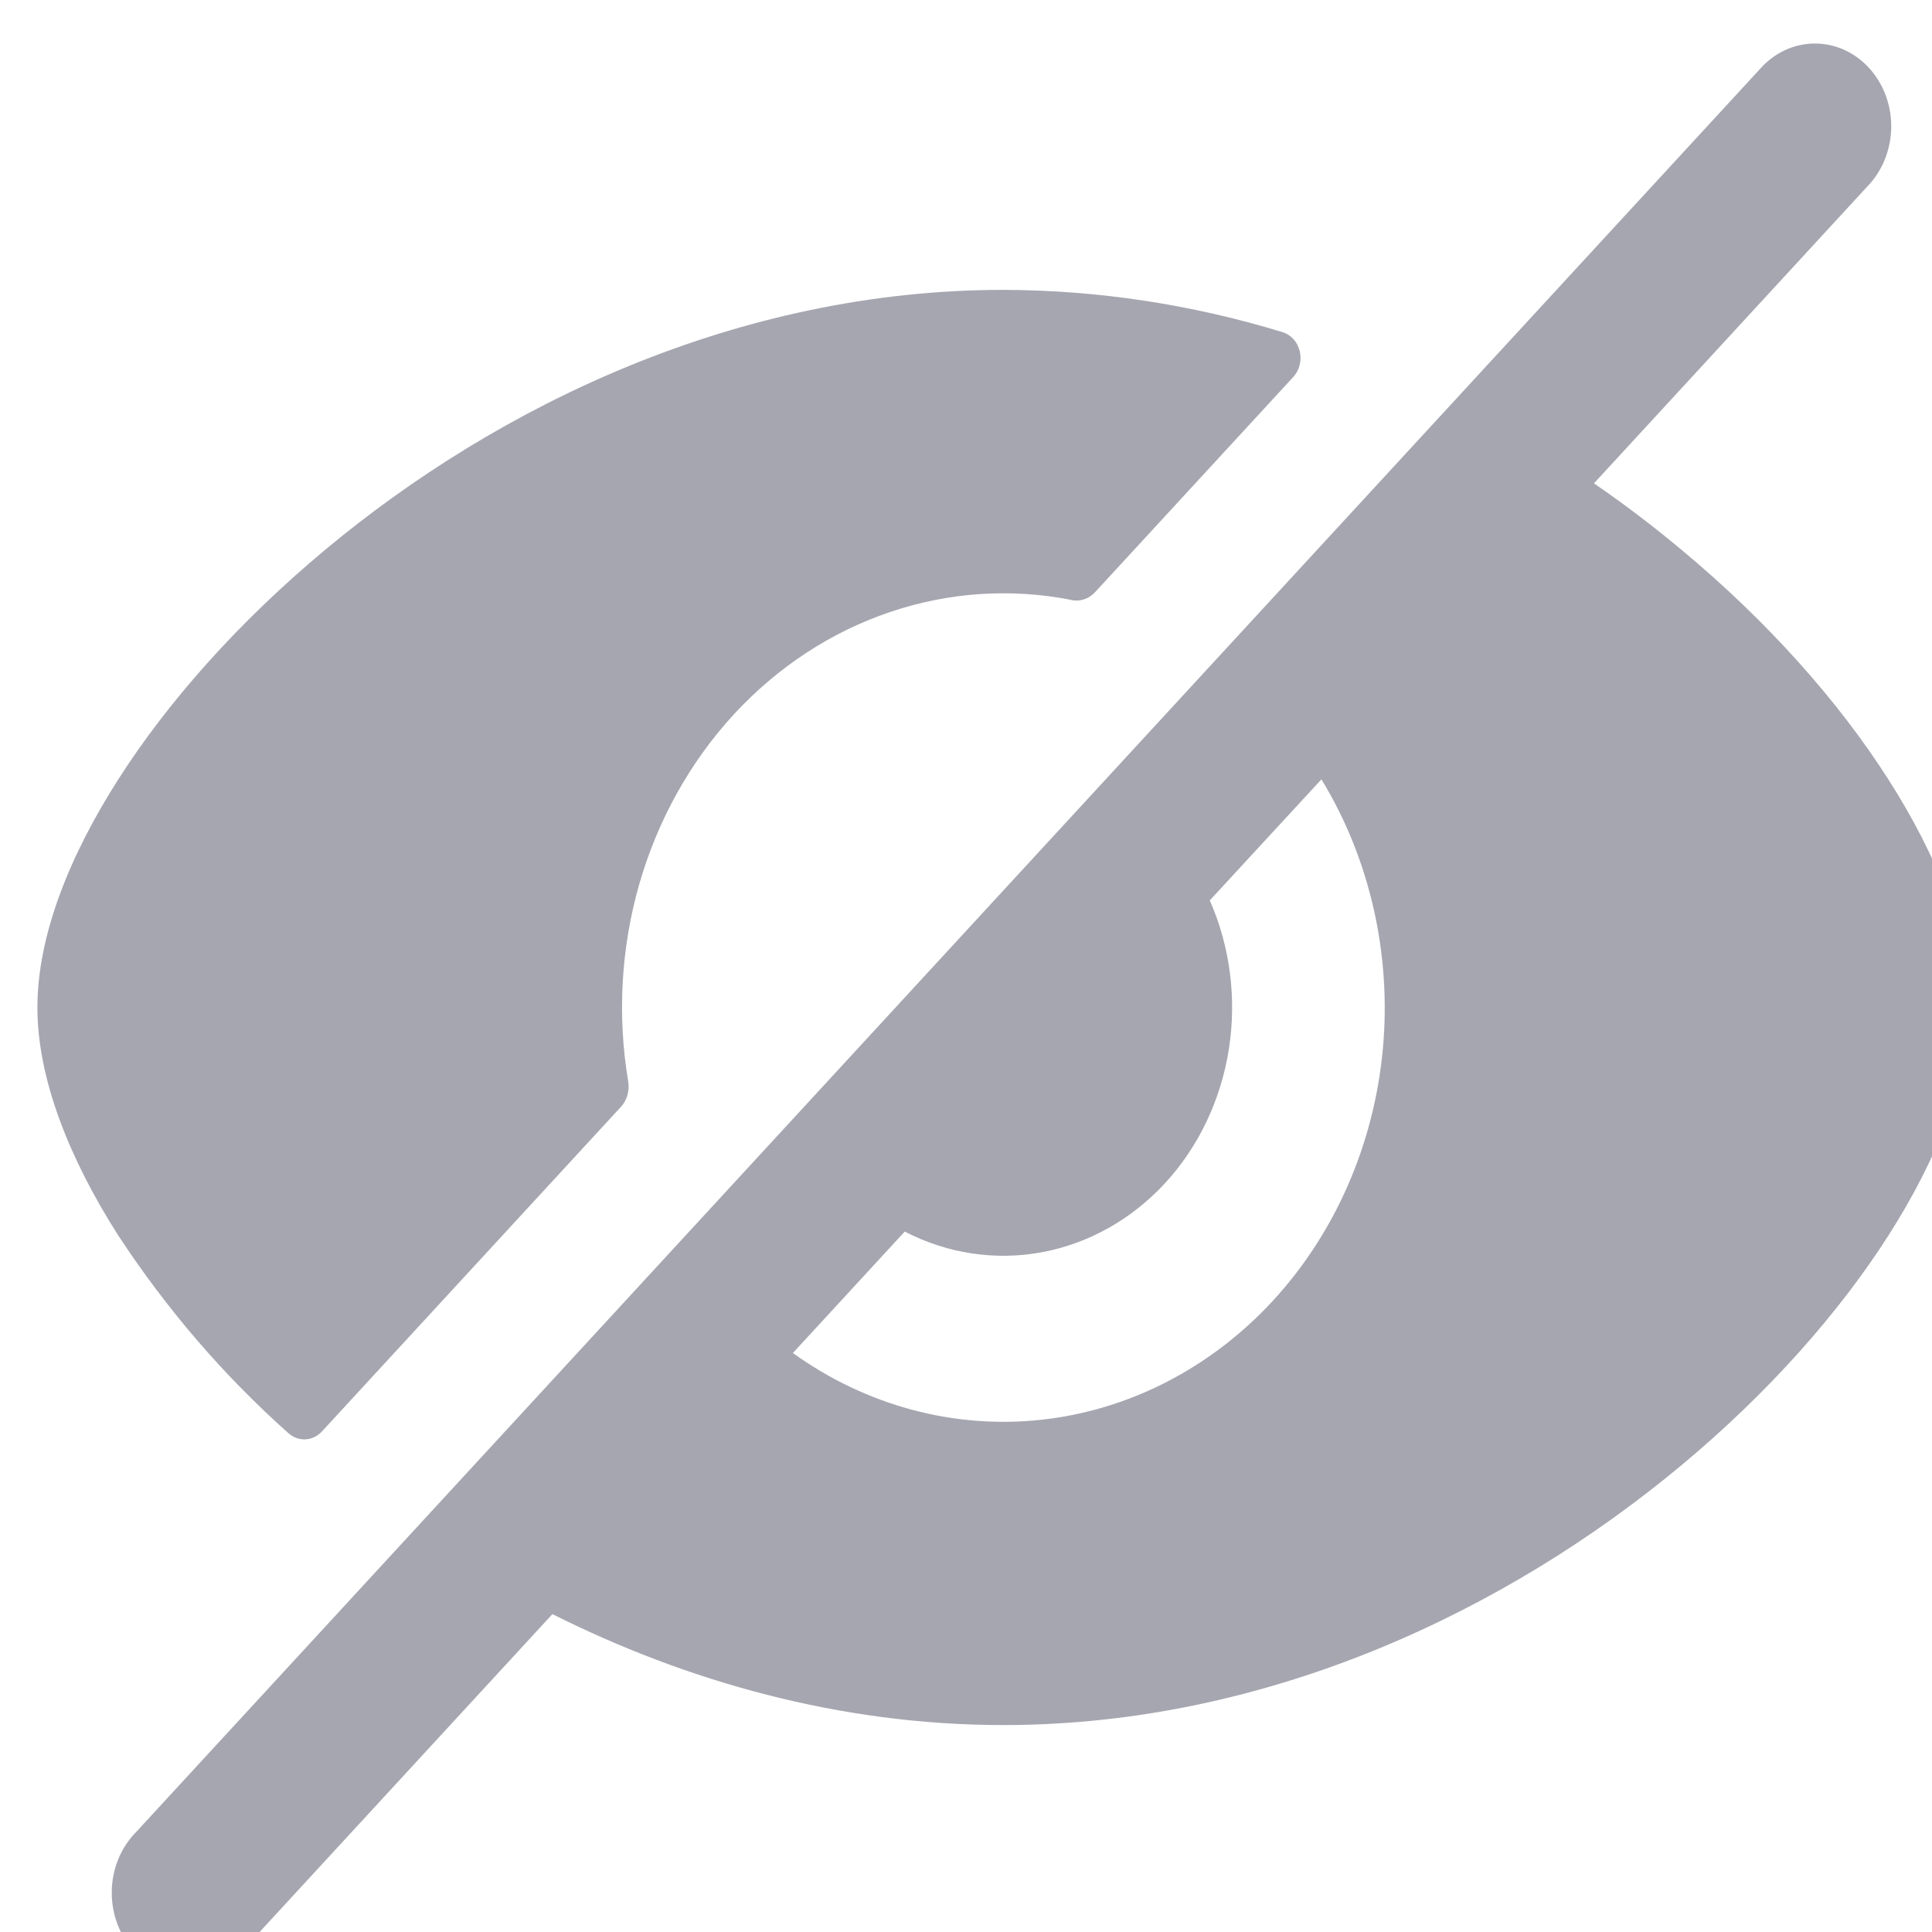 <svg viewBox="0 0 28 28" fill="none" xmlns="http://www.w3.org/2000/svg">
<path fill-rule="evenodd" clip-rule="evenodd" d="M27.112 2.649C27.307 2.421 27.414 2.12 27.409 1.809C27.404 1.499 27.288 1.202 27.085 0.982C26.883 0.762 26.609 0.636 26.323 0.631C26.037 0.625 25.76 0.741 25.55 0.953L1.971 26.553C1.863 26.663 1.775 26.795 1.715 26.942C1.655 27.089 1.622 27.248 1.62 27.409C1.617 27.571 1.644 27.731 1.7 27.88C1.755 28.029 1.838 28.165 1.943 28.279C2.048 28.393 2.173 28.483 2.311 28.543C2.448 28.604 2.596 28.633 2.744 28.63C2.893 28.628 3.039 28.592 3.174 28.527C3.31 28.461 3.432 28.367 3.533 28.249L8.006 23.393C9.948 24.366 12.172 25.001 14.542 25.001C18.4 25.001 21.869 23.319 24.368 21.236C25.621 20.193 26.648 19.034 27.367 17.908C28.075 16.801 28.542 15.639 28.542 14.601C28.542 13.562 28.075 12.401 27.367 11.295C26.648 10.167 25.621 9.009 24.368 7.967C23.97 7.634 23.546 7.311 23.101 7.005L27.112 2.649ZM19.154 11.292L17.533 13.049C17.829 13.72 17.925 14.475 17.809 15.209C17.693 15.943 17.371 16.619 16.886 17.146C16.401 17.672 15.778 18.022 15.102 18.148C14.426 18.274 13.731 18.169 13.112 17.849L11.491 19.609C12.554 20.373 13.827 20.714 15.095 20.576C16.363 20.437 17.549 19.827 18.45 18.849C19.351 17.87 19.913 16.583 20.041 15.207C20.168 13.83 19.854 12.447 19.15 11.293" fill="#A6A6B1"/>
<path d="M15.529 8.697C15.59 8.709 15.652 8.706 15.711 8.686C15.77 8.667 15.824 8.632 15.868 8.585L18.742 5.465C18.786 5.417 18.819 5.358 18.835 5.292C18.852 5.227 18.853 5.157 18.837 5.091C18.822 5.026 18.791 4.965 18.747 4.916C18.703 4.868 18.649 4.832 18.588 4.814C17.271 4.411 15.91 4.205 14.542 4.201C10.684 4.201 7.214 5.883 4.715 7.966C3.462 9.009 2.435 10.167 1.715 11.294C1.007 12.401 0.542 13.562 0.542 14.601C0.542 15.639 1.009 16.801 1.715 17.907C2.416 18.975 3.244 19.938 4.179 20.77C4.249 20.833 4.338 20.865 4.428 20.86C4.519 20.855 4.604 20.814 4.668 20.743L9.001 16.039C9.044 15.992 9.076 15.933 9.094 15.869C9.112 15.805 9.115 15.737 9.104 15.671C8.944 14.717 9 13.735 9.266 12.809C9.533 11.884 10.002 11.042 10.633 10.356C11.265 9.67 12.04 9.161 12.893 8.872C13.746 8.582 14.65 8.522 15.529 8.695" fill="#A6A6B1"/>
</svg>
